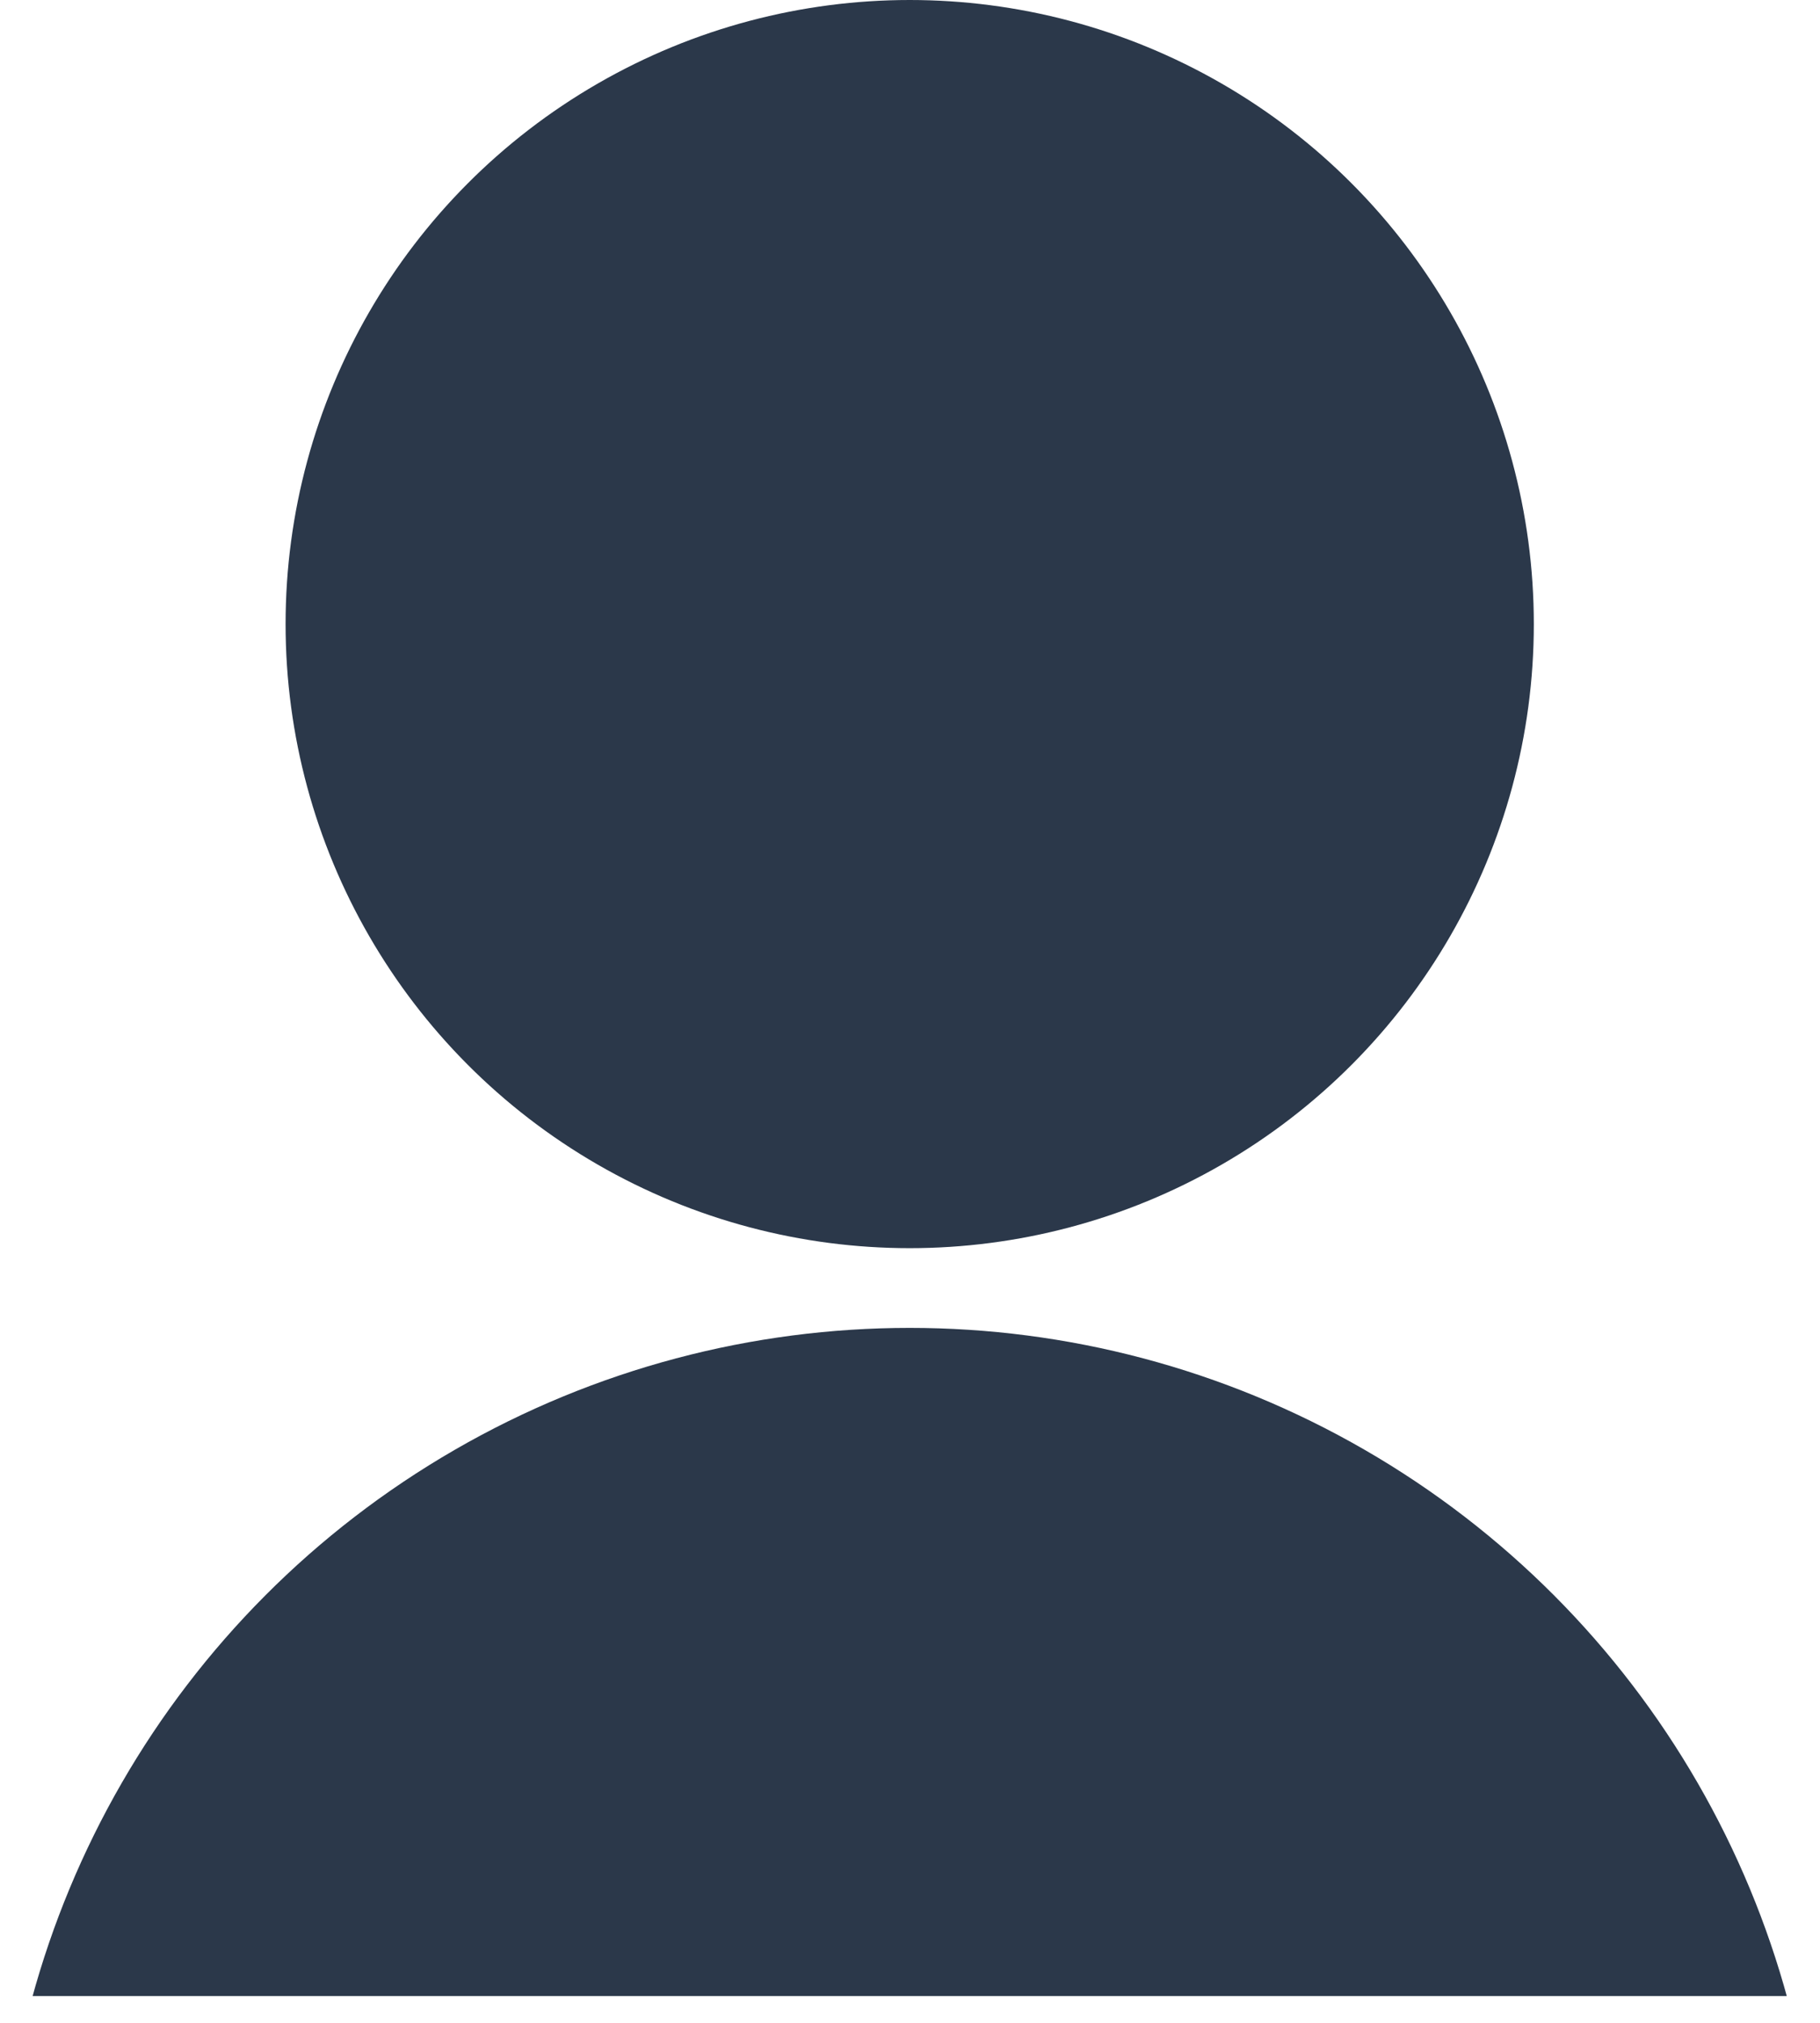 <svg xmlns="http://www.w3.org/2000/svg" xmlns:xlink="http://www.w3.org/1999/xlink" viewBox="0 0 30.59 34"><defs><style>.cls-1{fill:none;}.cls-2{clip-path:url(#clip-path);}.cls-3{fill:#2b384a;}</style><clipPath id="clip-path" transform="translate(-4.71 -6.45)"><rect class="cls-1" width="40" height="40"/></clipPath></defs><title>Asset 32</title><g id="Layer_2" data-name="Layer 2"><g id="Layer_1-2" data-name="Layer 1"><g class="cls-2"><circle class="cls-3" cx="15.29" cy="10.49" r="10.49"/><circle class="cls-3" cx="15.29" cy="37.61" r="15.29"/></g></g></g></svg>
